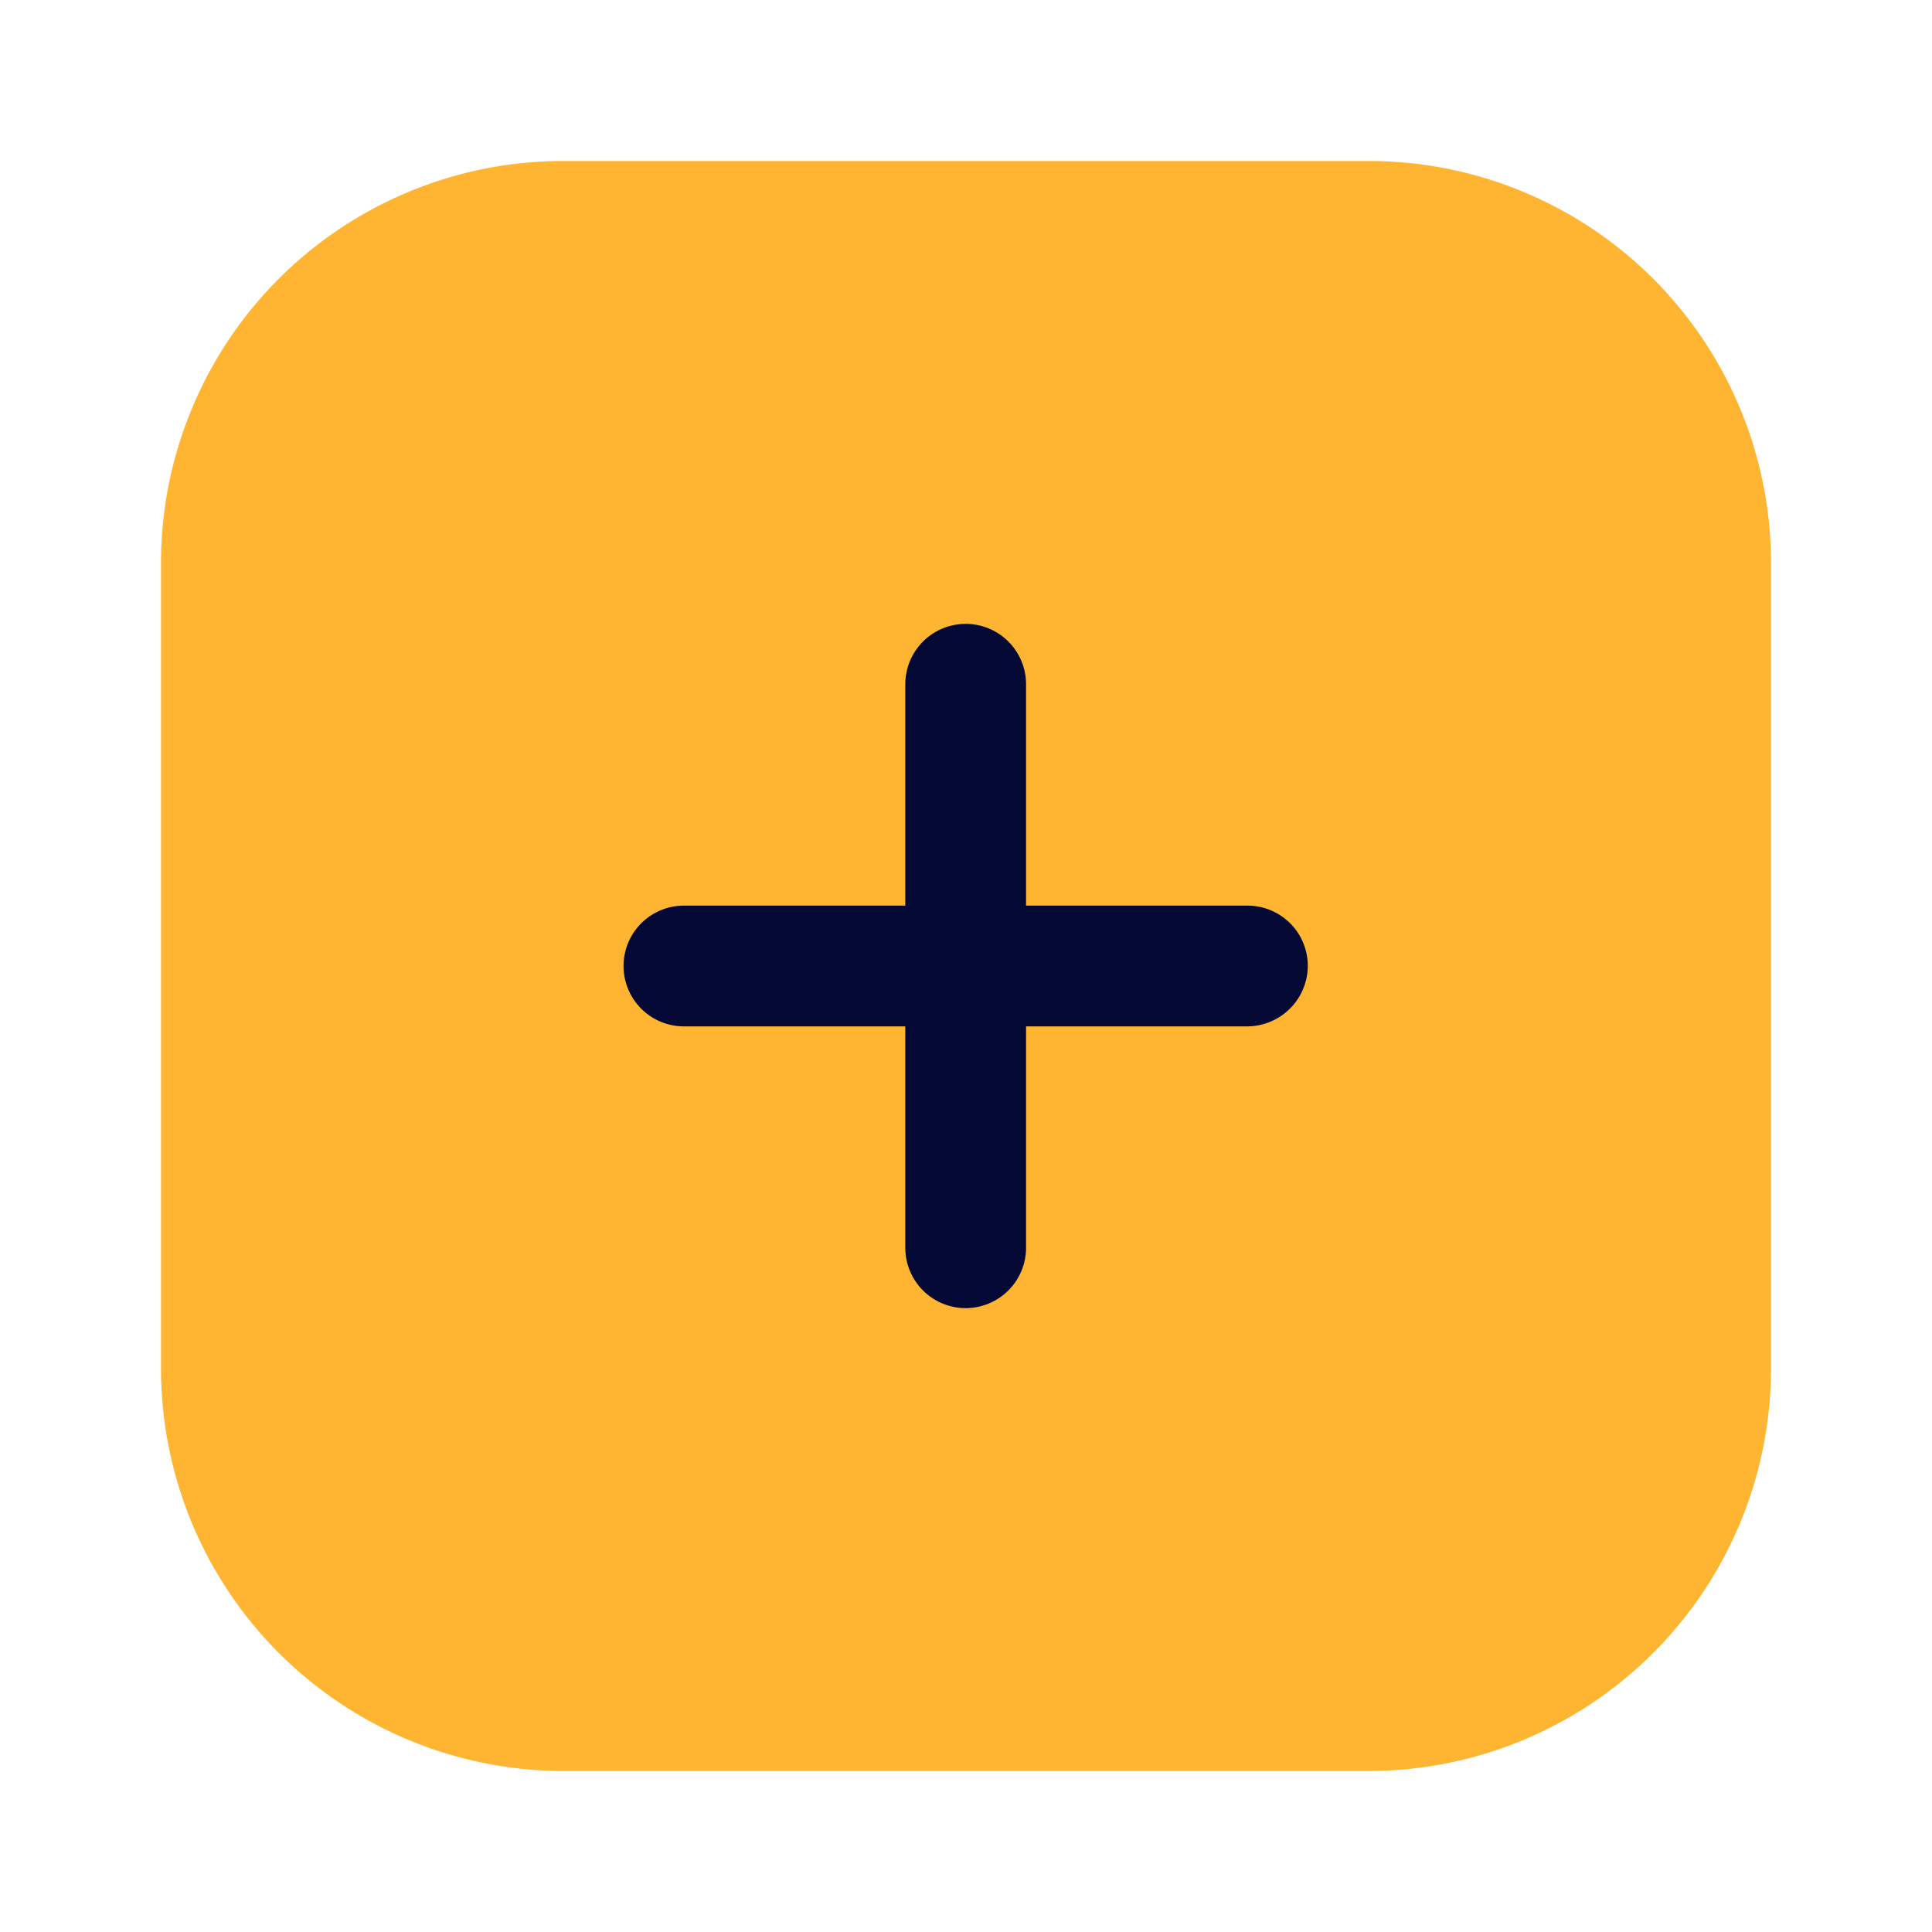 <svg xmlns="http://www.w3.org/2000/svg" viewBox="0 0 24 24" focusable="false">
  <path d="M22 7v10a5.002 5.002 0 01-5 5H7a5.002 5.002 0 01-5-5V7a4.995 4.995 0 015-5h10a4.995 4.995 0 015 5z" fill="#ffb531"/>
  <path d="M16.246 12a.755.755 0 01-.75.75h-2.75v2.75a.75.75 0 01-1.5 0v-2.75h-2.75a.75.75 0 110-1.5h2.75V8.5a.75.75 0 011.5 0v2.75h2.75a.749.749 0 01.75.75z" fill="#030835"/>
</svg>
